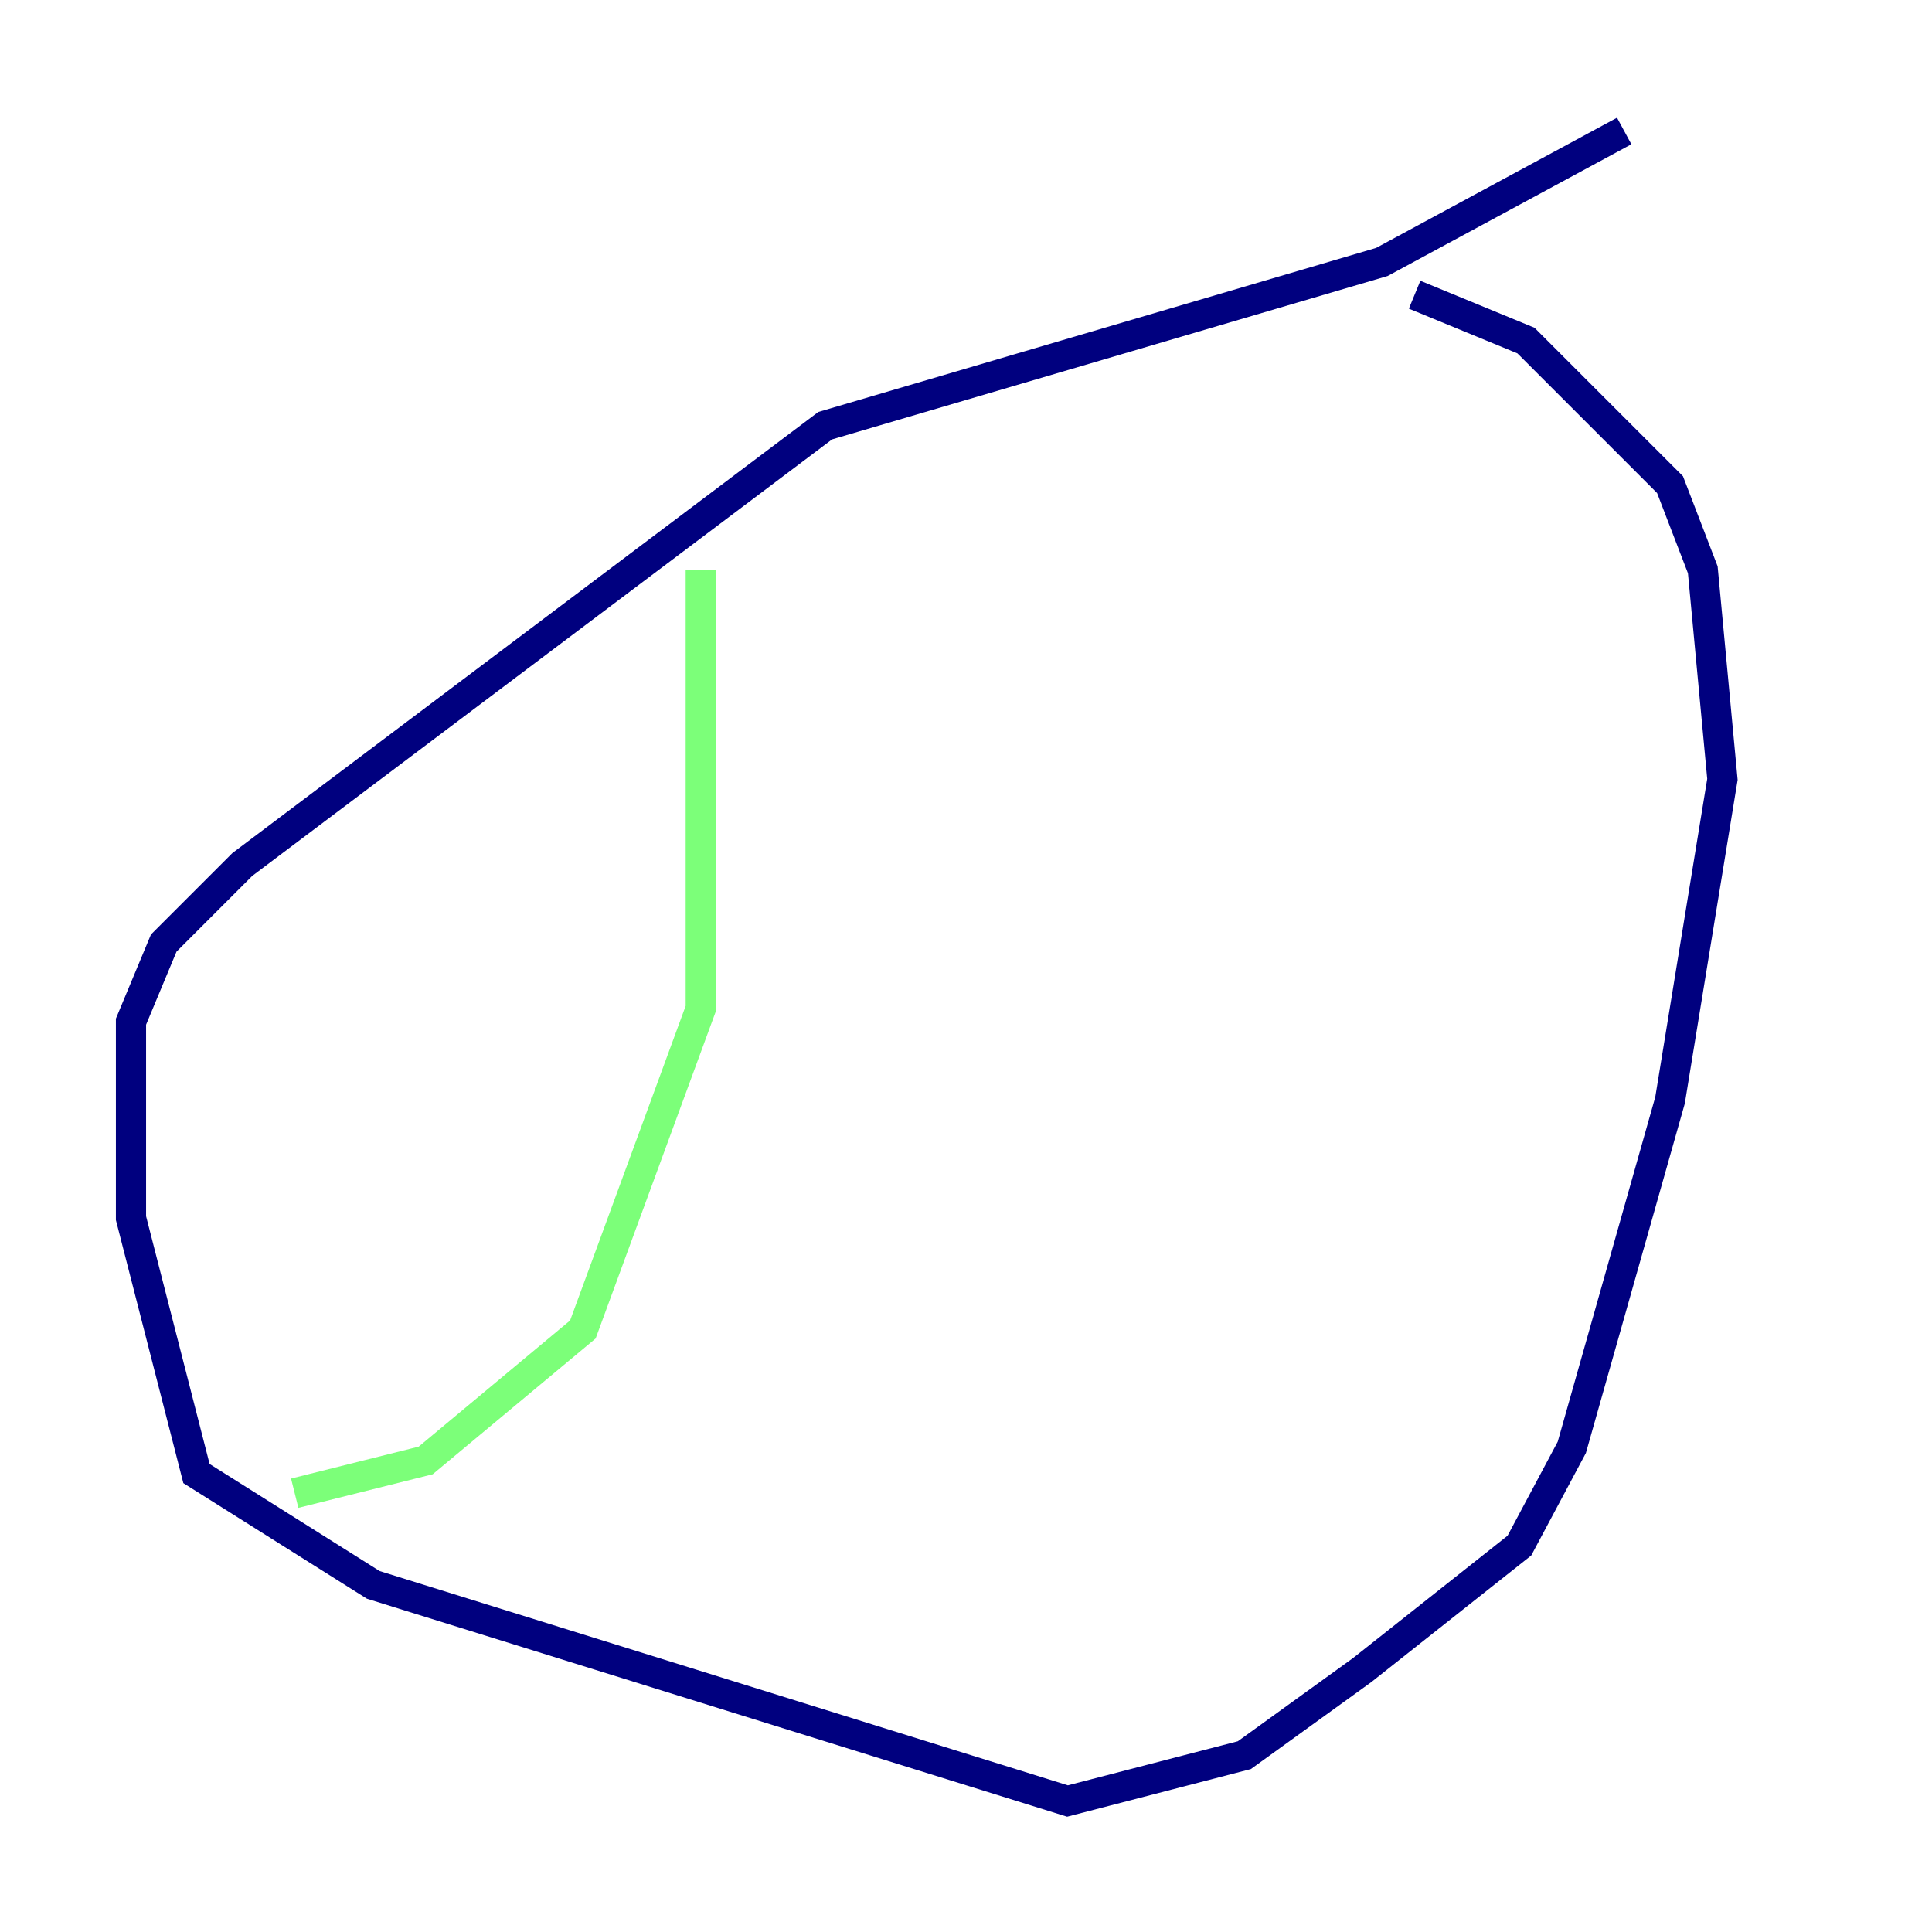 <?xml version="1.0" encoding="utf-8" ?>
<svg baseProfile="tiny" height="128" version="1.2" viewBox="0,0,128,128" width="128" xmlns="http://www.w3.org/2000/svg" xmlns:ev="http://www.w3.org/2001/xml-events" xmlns:xlink="http://www.w3.org/1999/xlink"><defs /><polyline fill="none" points="107.607,8.678 91.552,17.356 54.671,28.203 16.054,57.275 10.848,62.481 8.678,67.688 8.678,80.705 13.017,97.627 24.732,105.003 70.725,119.322 82.441,116.285 90.251,110.644 100.664,102.4 104.136,95.891 110.644,72.895 114.115,51.634 112.814,37.749 110.644,32.108 101.098,22.563 93.722,19.525" stroke="#00007f" stroke-width="2" /><polyline fill="none" points="46.427,37.749 46.427,66.82 38.617,88.081 28.203,96.759 19.525,98.929" stroke="#7cff79" stroke-width="2" /><polyline fill="none" points="101.966,30.373 101.966,30.373" stroke="#7f0000" stroke-width="2" /></svg>